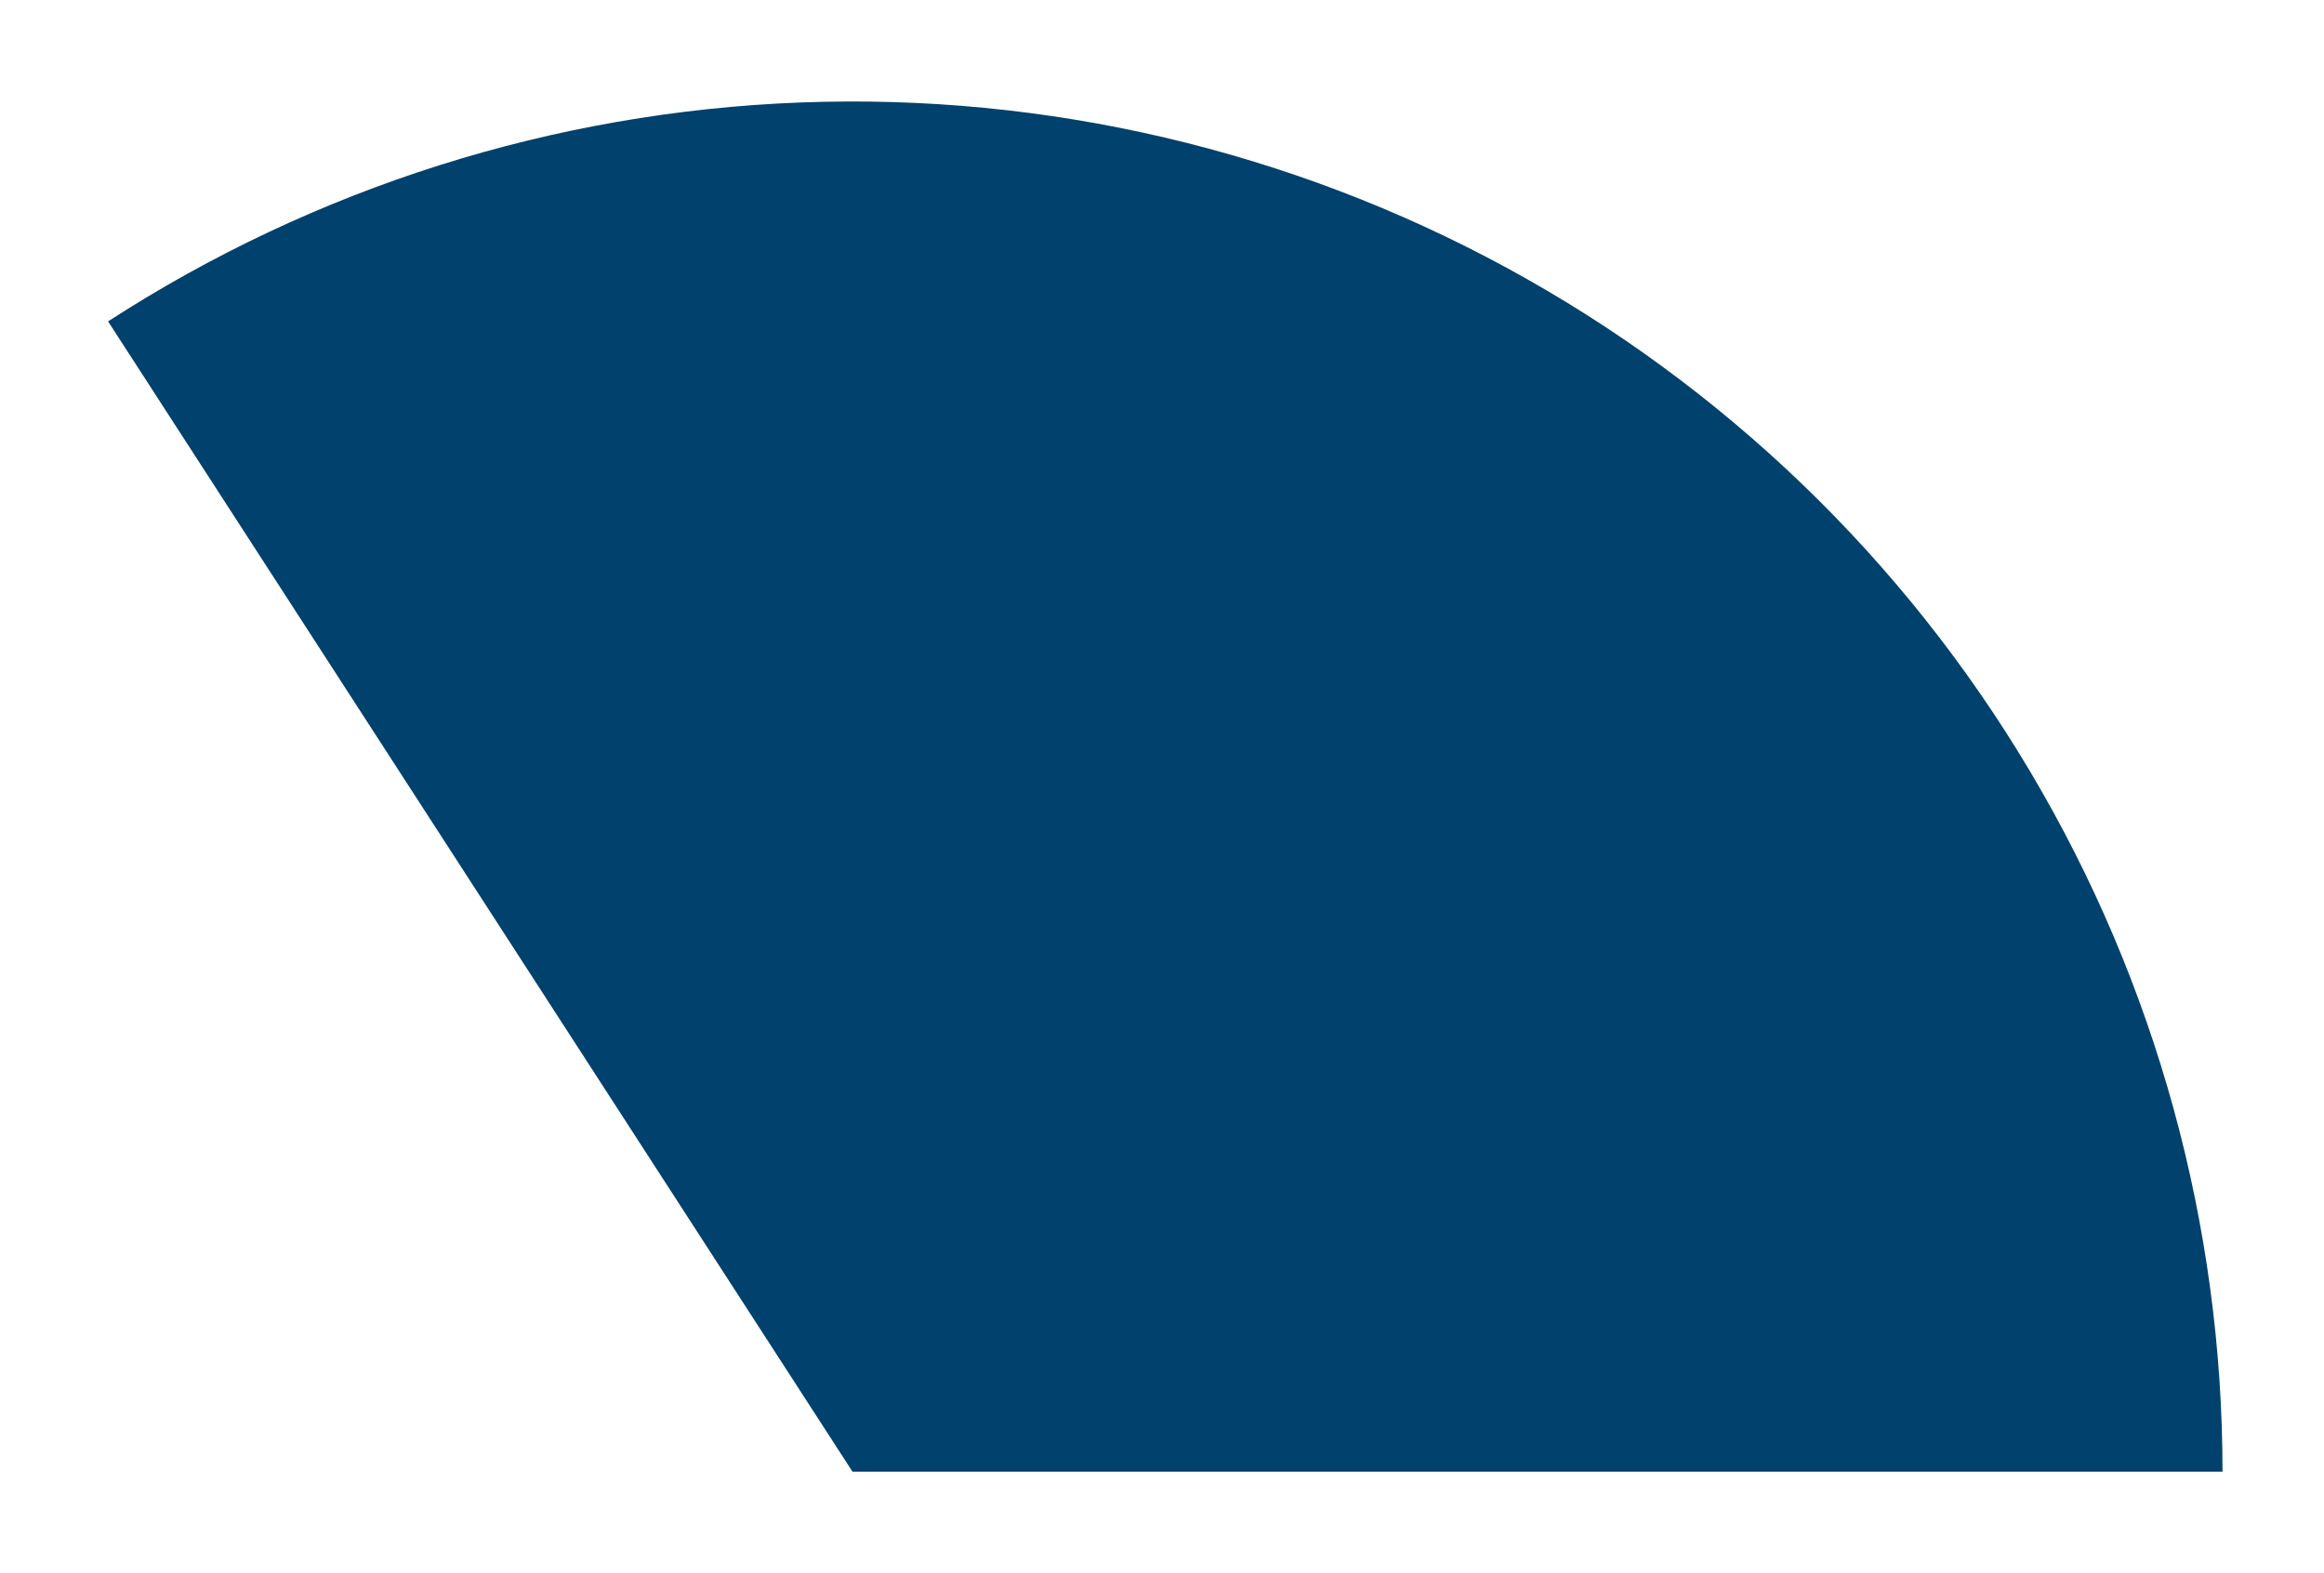 <svg width="229" height="155" viewBox="0 0 229 155" fill="none" xmlns="http://www.w3.org/2000/svg">
<g filter="url(#filter0_d)">
<path d="M219 141C219 116.721 212.452 92.891 200.047 72.02C187.641 51.15 169.836 34.011 148.508 22.41C127.18 10.808 103.118 5.173 78.857 6.098C54.595 7.023 31.032 14.474 10.649 27.666L84 141H219Z" fill="#00416D"/>
</g>
<defs>
<filter id="filter0_d" x="0.649" y="0" width="228.351" height="155" filterUnits="userSpaceOnUse" color-interpolation-filters="sRGB">
<feFlood flood-opacity="0" result="BackgroundImageFix"/>
<feColorMatrix in="SourceAlpha" type="matrix" values="0 0 0 0 0 0 0 0 0 0 0 0 0 0 0 0 0 0 127 0"/>
<feOffset dy="4"/>
<feGaussianBlur stdDeviation="5"/>
<feColorMatrix type="matrix" values="0 0 0 0 0.099 0 0 0 0 0.014 0 0 0 0 0.129 0 0 0 0.15 0"/>
<feBlend mode="normal" in2="BackgroundImageFix" result="effect1_dropShadow"/>
<feBlend mode="normal" in="SourceGraphic" in2="effect1_dropShadow" result="shape"/>
</filter>
</defs>
</svg>
